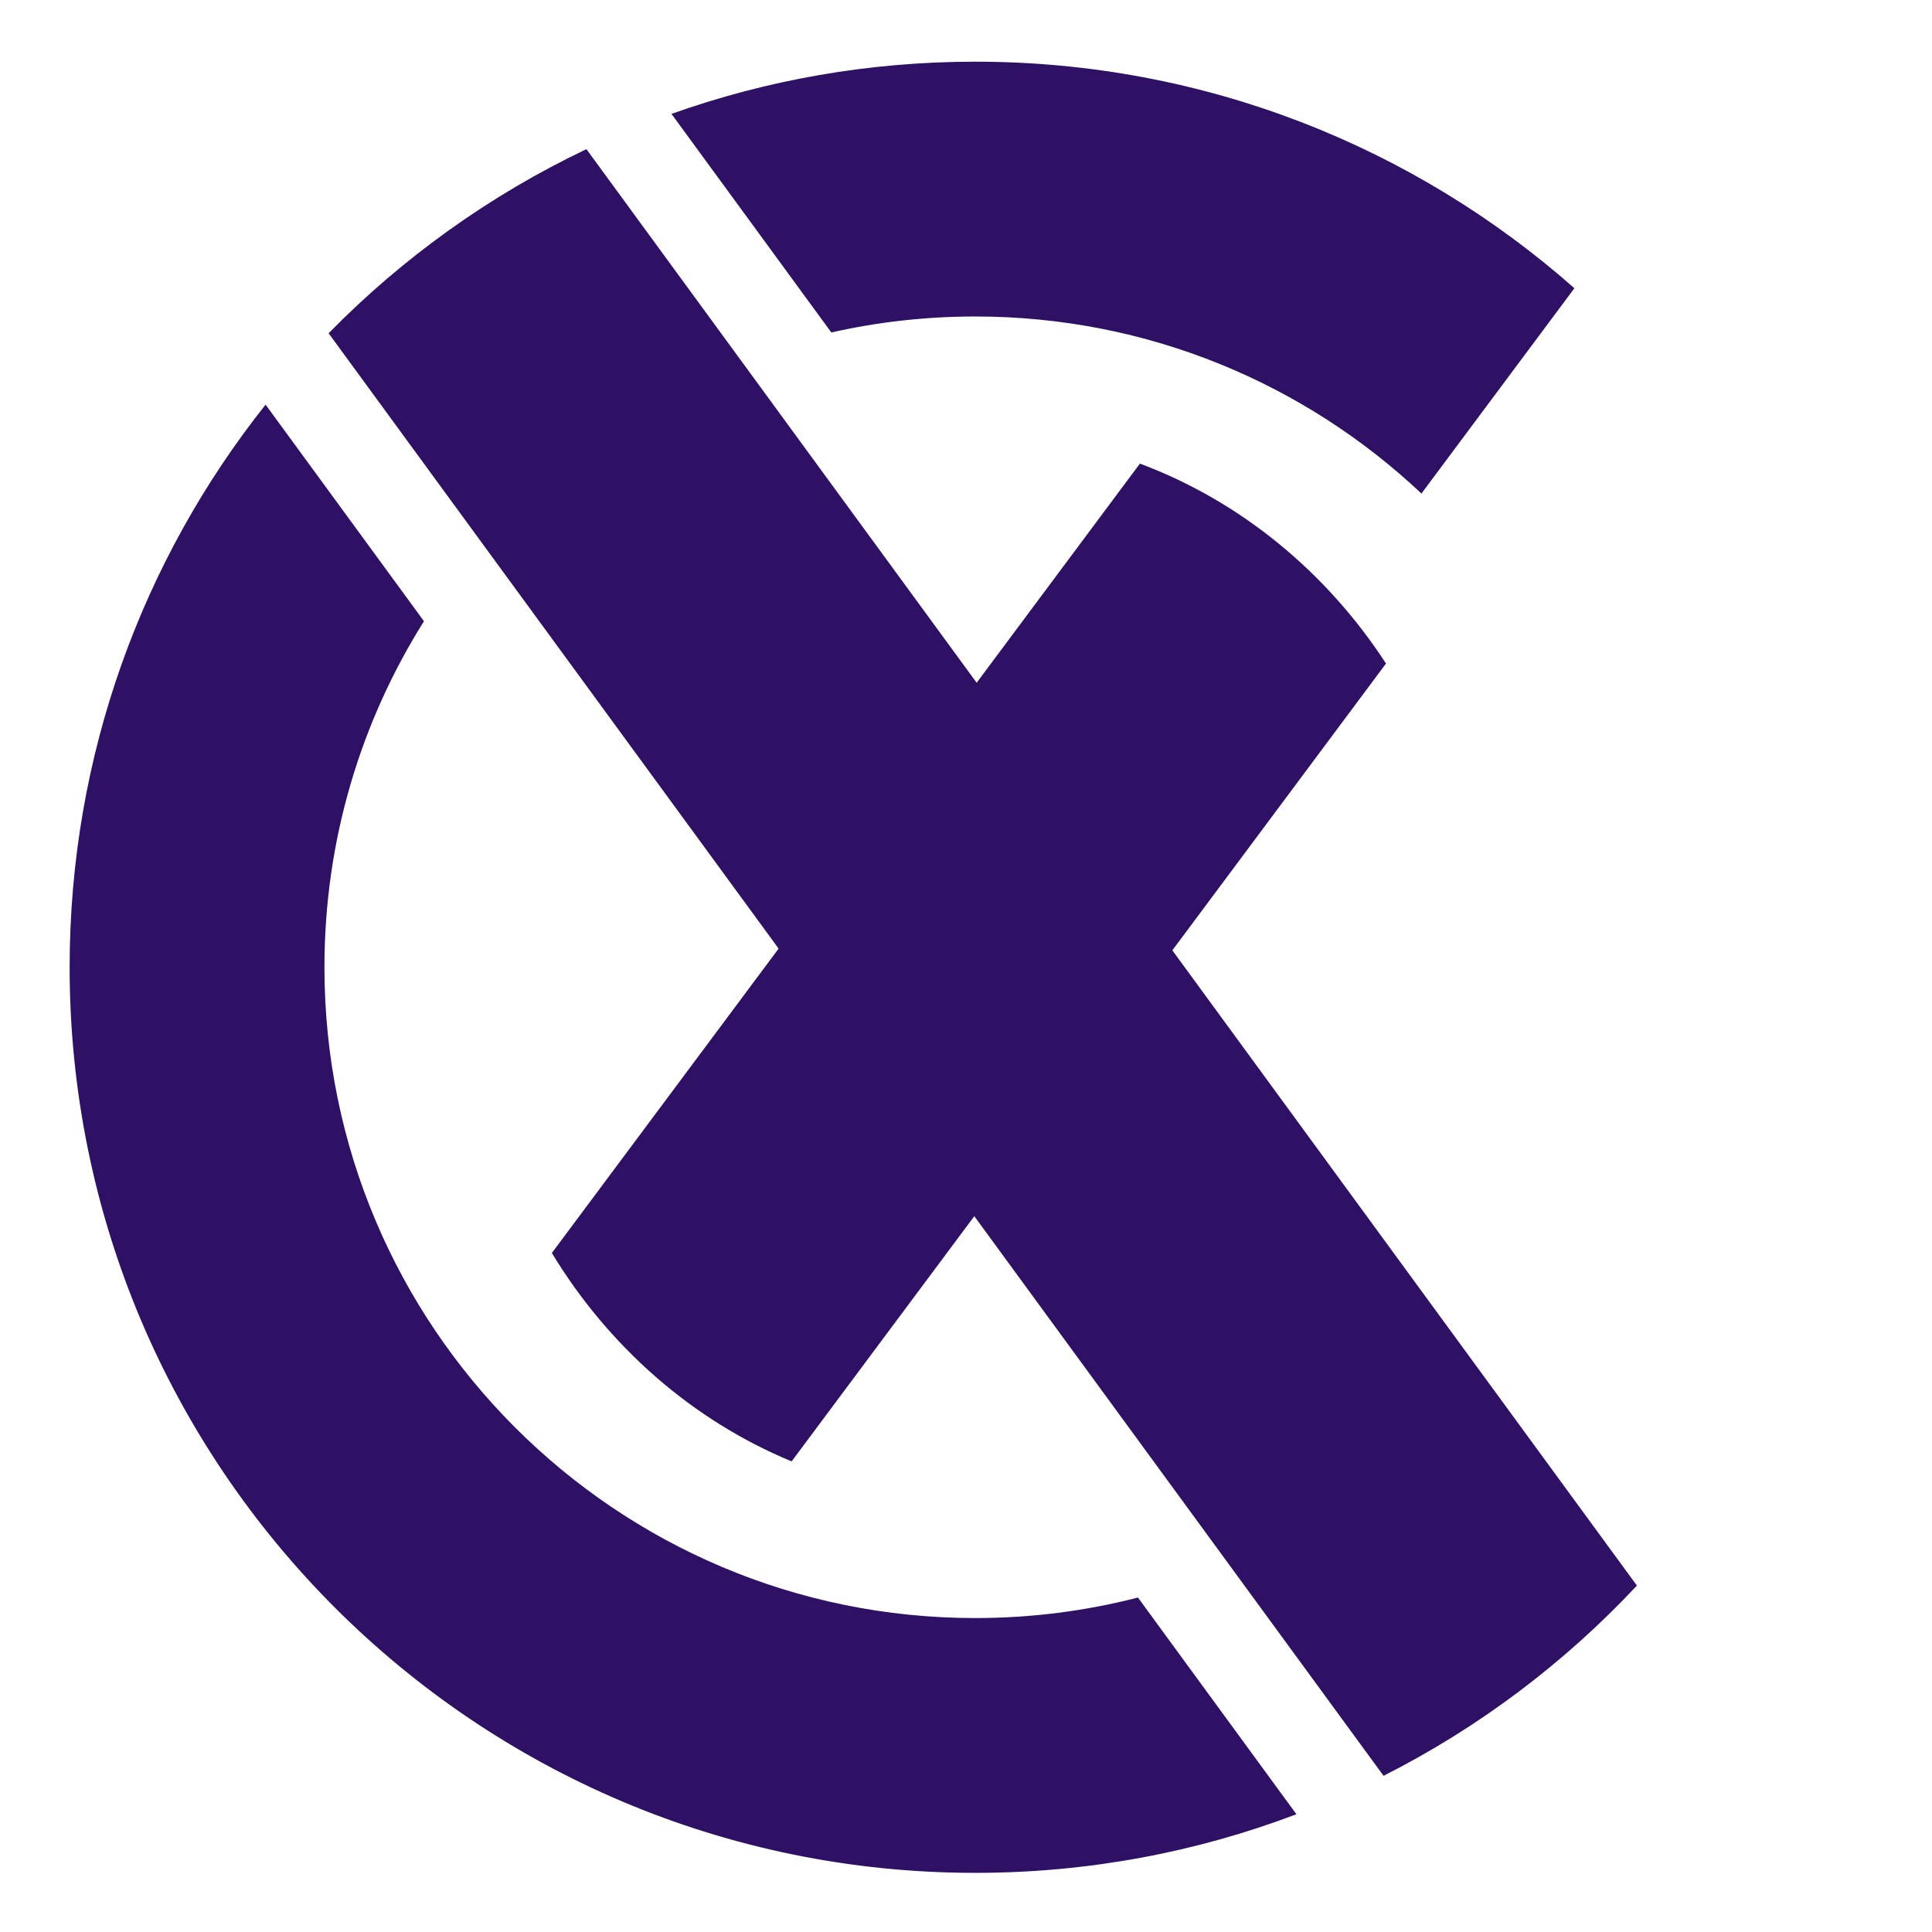 <svg width="48" height="48" viewBox="0 0 971 971" fill="none" xmlns="http://www.w3.org/2000/svg">
	<circle cx="485.5" cy="485.5" r="485.5" fill="transparent"/>
	<path fill-rule="evenodd" clip-rule="evenodd" d="M277.359 629.739C305.915 676.871 348.035 713.859 397.864 734.482L696.585 333.48C666.647 287.464 623.472 251.903 572.903 233.002L277.359 629.739Z" fill="#2E1065"/>
	<path fill-rule="evenodd" clip-rule="evenodd" d="M791.272 144.855C711.029 73.998 605.605 31 490.138 31C436.588 31 385.198 40.248 337.478 57.234L417.812 167.086C441.078 161.834 465.284 159.062 490.138 159.062C576.941 159.062 655.846 192.875 714.4 248.049L791.272 144.855ZM35 486.138C35 379.281 71.825 281.025 133.476 203.367L213.081 312.222C181.392 362.599 163.062 422.228 163.062 486.138C163.062 666.778 309.499 813.215 490.138 813.215C518.377 813.215 545.78 809.636 571.919 802.907L651.565 911.819C601.395 930.855 546.983 941.276 490.138 941.276C238.772 941.276 35 737.504 35 486.138Z" fill="#2E1065"/>
	<path fill-rule="evenodd" clip-rule="evenodd" d="M695.351 892.497L165.154 167.49C202.37 129.538 246.182 98.078 294.733 74.963L822.679 796.893C786.348 835.754 743.286 868.242 695.351 892.497Z" fill="#2E1065"/>
</svg>
